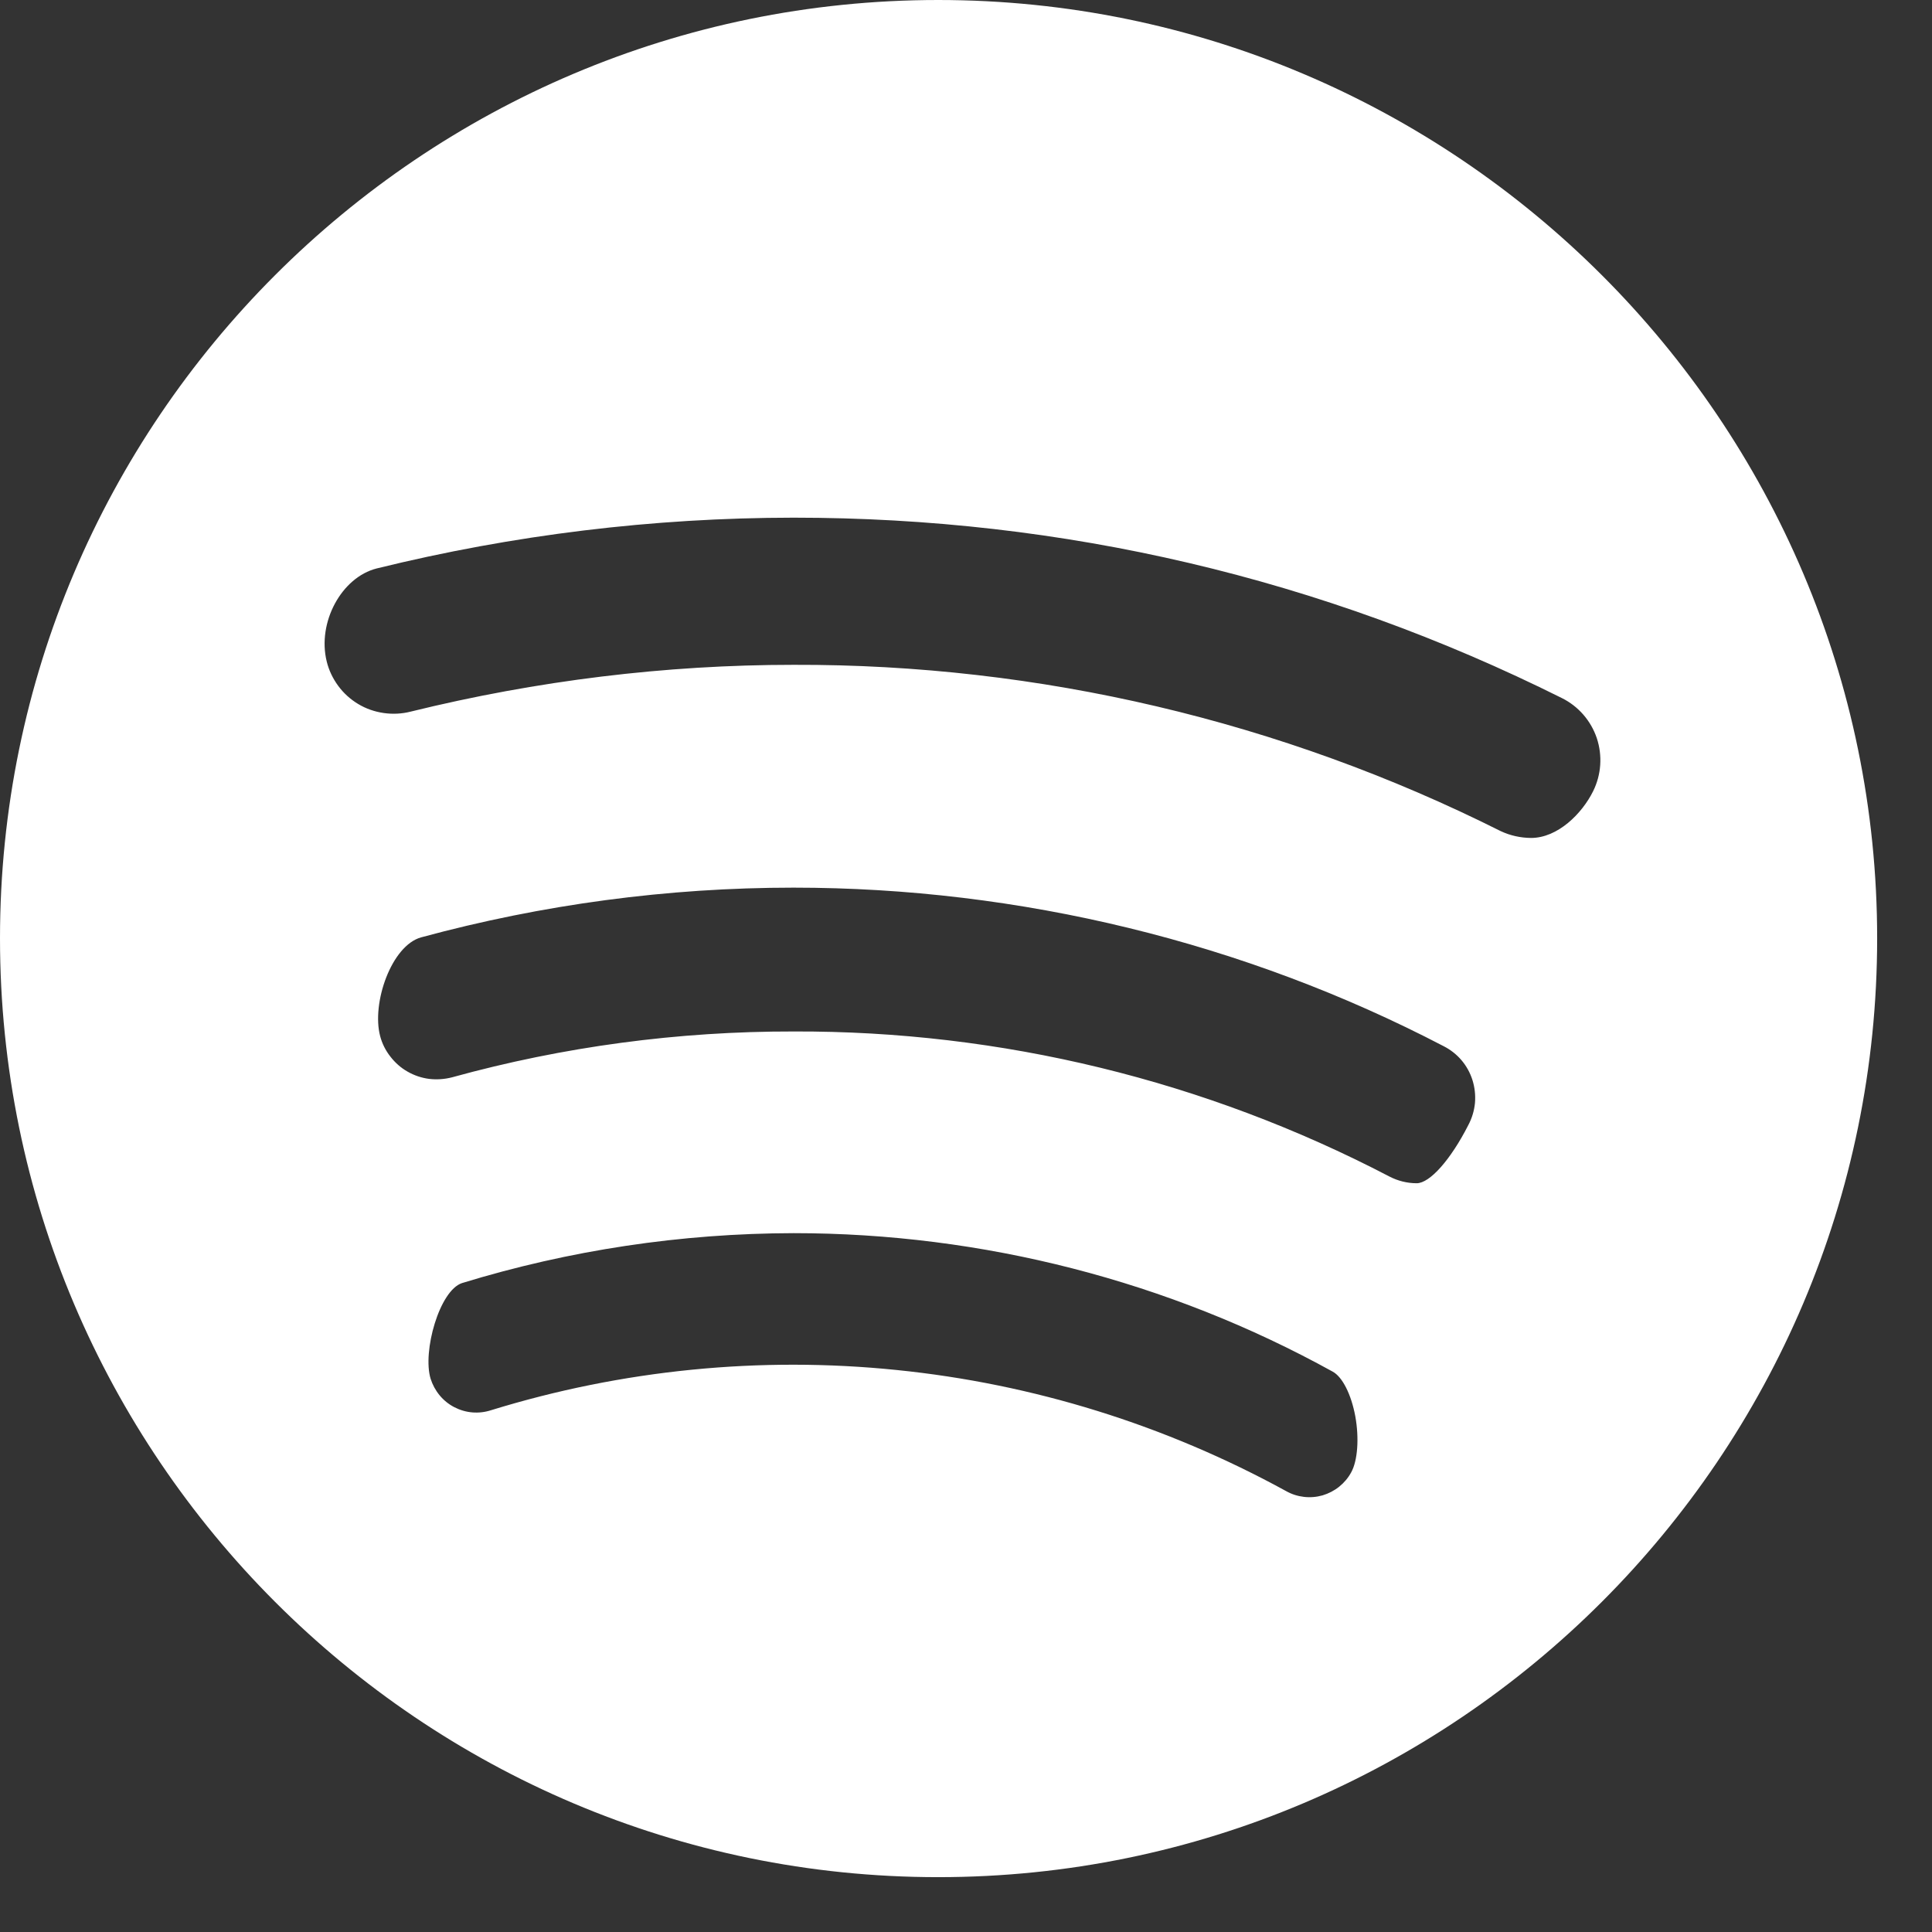 <svg width="18" height="18" viewBox="0 0 18 18" fill="none" xmlns="http://www.w3.org/2000/svg">
<rect x="0" y="0" width="18" height="18" fill="#333333" stroke="none"/>
<path d="M8.741 0C3.921 0 0 3.922 0 8.742C0 13.566 3.921 17.489 8.741 17.489C13.565 17.489 17.489 13.565 17.489 8.742C17.489 3.922 13.565 0 8.741 0ZM4.305 11.954C5.306 11.647 6.347 11.491 7.394 11.489C9.153 11.489 10.889 11.935 12.416 12.779C12.507 12.828 12.589 12.991 12.627 13.195C12.664 13.399 12.649 13.609 12.589 13.717C12.561 13.769 12.523 13.814 12.477 13.851C12.431 13.888 12.378 13.915 12.322 13.932C12.265 13.948 12.206 13.953 12.148 13.946C12.089 13.939 12.033 13.921 11.982 13.892C10.86 13.277 9.627 12.893 8.354 12.764C7.082 12.634 5.796 12.762 4.574 13.139C4.518 13.157 4.459 13.164 4.4 13.159C4.341 13.154 4.284 13.137 4.232 13.11C4.18 13.083 4.133 13.045 4.096 13C4.058 12.954 4.03 12.902 4.012 12.846C3.934 12.591 4.095 12.022 4.305 11.954ZM3.924 8.733C5.055 8.426 6.221 8.27 7.393 8.27C9.502 8.27 11.595 8.78 13.448 9.746C13.579 9.812 13.674 9.924 13.718 10.061C13.74 10.13 13.748 10.203 13.742 10.276C13.735 10.348 13.714 10.418 13.68 10.482C13.515 10.806 13.321 11.024 13.199 11.024C13.11 11.024 13.023 11.002 12.944 10.961C11.231 10.067 9.326 9.603 7.394 9.61C6.319 9.608 5.248 9.751 4.212 10.037C4.143 10.055 4.071 10.06 4 10.052C3.928 10.043 3.86 10.02 3.797 9.984C3.735 9.949 3.681 9.901 3.637 9.844C3.593 9.788 3.56 9.723 3.542 9.654C3.46 9.346 3.647 8.809 3.924 8.733ZM3.826 6.63C3.744 6.651 3.658 6.655 3.575 6.643C3.491 6.631 3.41 6.603 3.337 6.559C3.265 6.516 3.201 6.458 3.151 6.39C3.101 6.322 3.064 6.245 3.044 6.163C2.954 5.8 3.181 5.379 3.51 5.296C4.781 4.983 6.084 4.824 7.393 4.823C9.907 4.823 12.316 5.388 14.552 6.504C14.705 6.58 14.822 6.714 14.877 6.877C14.931 7.04 14.919 7.217 14.843 7.371C14.739 7.581 14.513 7.807 14.264 7.807C14.166 7.806 14.07 7.785 13.981 7.743C11.937 6.718 9.68 6.187 7.393 6.194C6.201 6.194 5.001 6.341 3.826 6.63Z" fill="white"/>
</svg>
